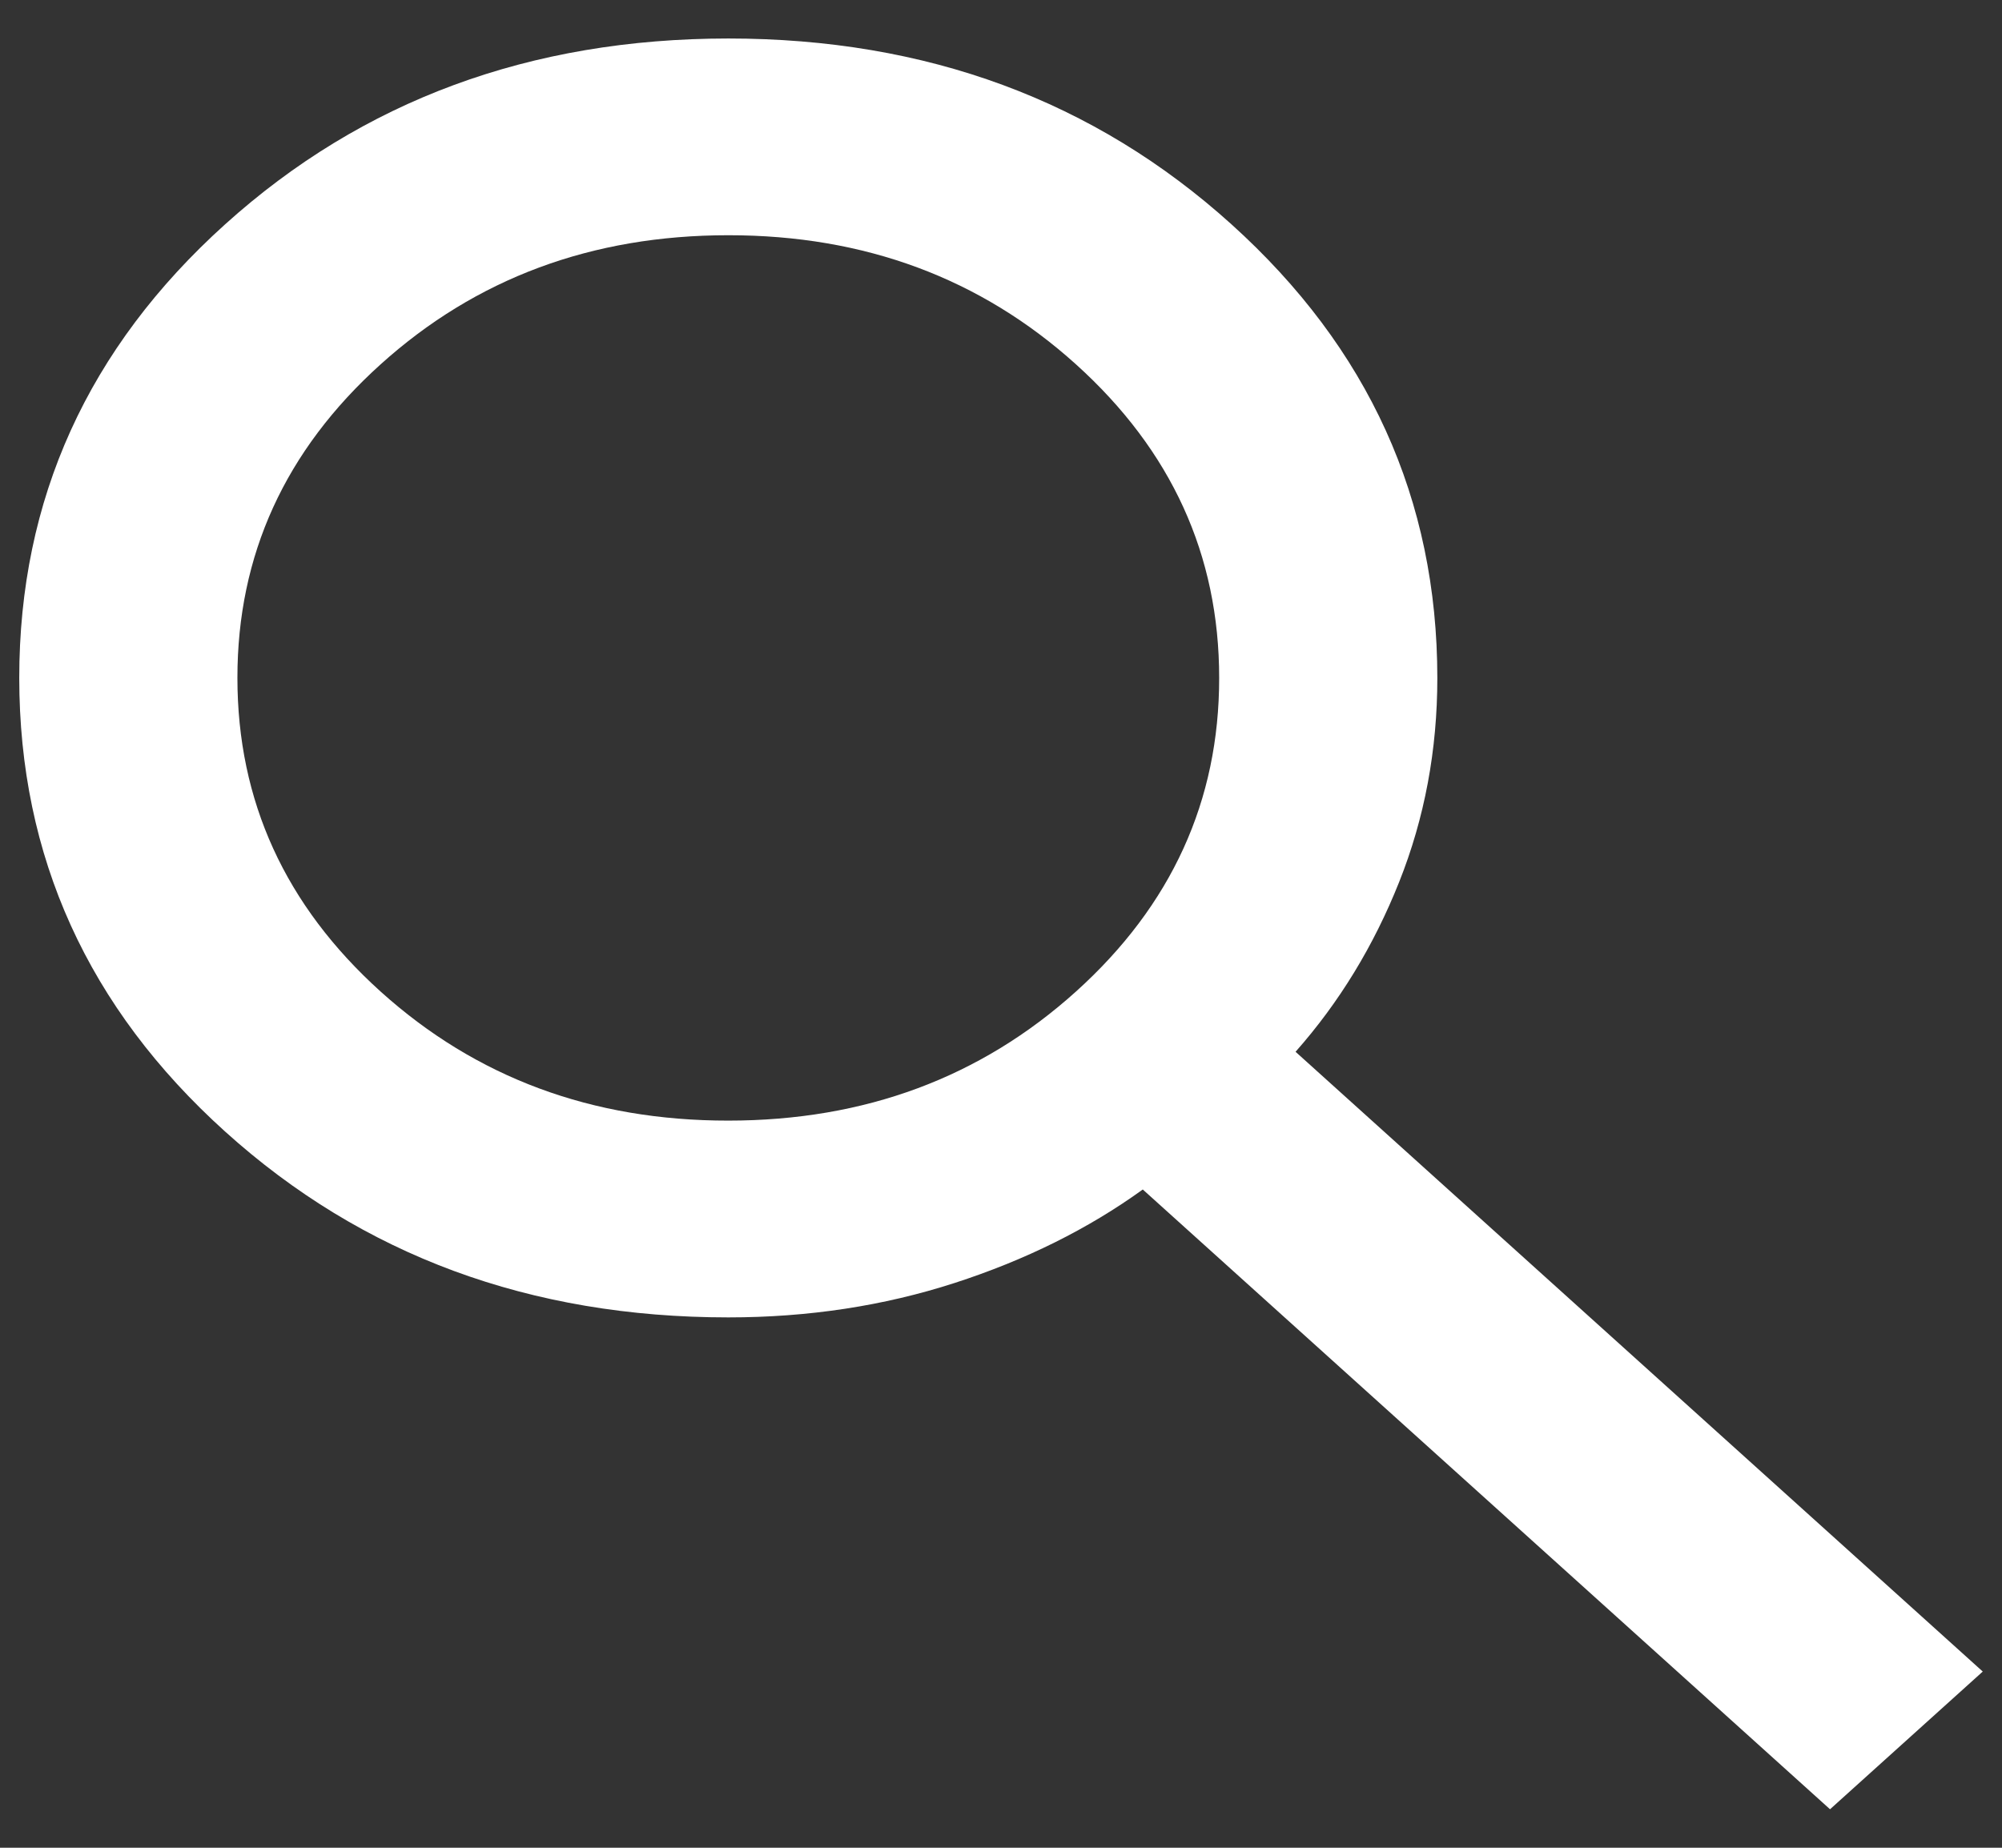 <svg width="39" height="36" viewBox="0 0 39 36" fill="none" xmlns="http://www.w3.org/2000/svg">
<rect x="0" y="0" width="39" height="36" fill="#333333" stroke="none"/>
<path d="M35.65 35.25L22.262 23.175C21.2 23.942 19.978 24.549 18.597 24.996C17.216 25.443 15.746 25.667 14.188 25.667C10.327 25.667 7.06 24.46 4.387 22.048C1.714 19.636 0.376 16.689 0.375 13.208C0.375 9.726 1.712 6.78 4.387 4.369C7.062 1.958 10.329 0.751 14.188 0.75C18.048 0.75 21.315 1.956 23.988 4.369C26.661 6.781 27.999 9.728 28 13.208C28 14.614 27.752 15.94 27.256 17.185C26.76 18.431 26.087 19.533 25.238 20.492L38.625 32.567L35.65 35.25ZM14.188 21.833C16.844 21.833 19.102 20.994 20.962 19.317C22.822 17.639 23.751 15.603 23.75 13.208C23.75 10.812 22.82 8.776 20.96 7.098C19.1 5.42 16.842 4.582 14.188 4.583C11.531 4.583 9.273 5.422 7.413 7.1C5.553 8.778 4.624 10.814 4.625 13.208C4.625 15.604 5.555 17.641 7.415 19.319C9.275 20.996 11.533 21.835 14.188 21.833Z" fill="white"/>
</svg>
